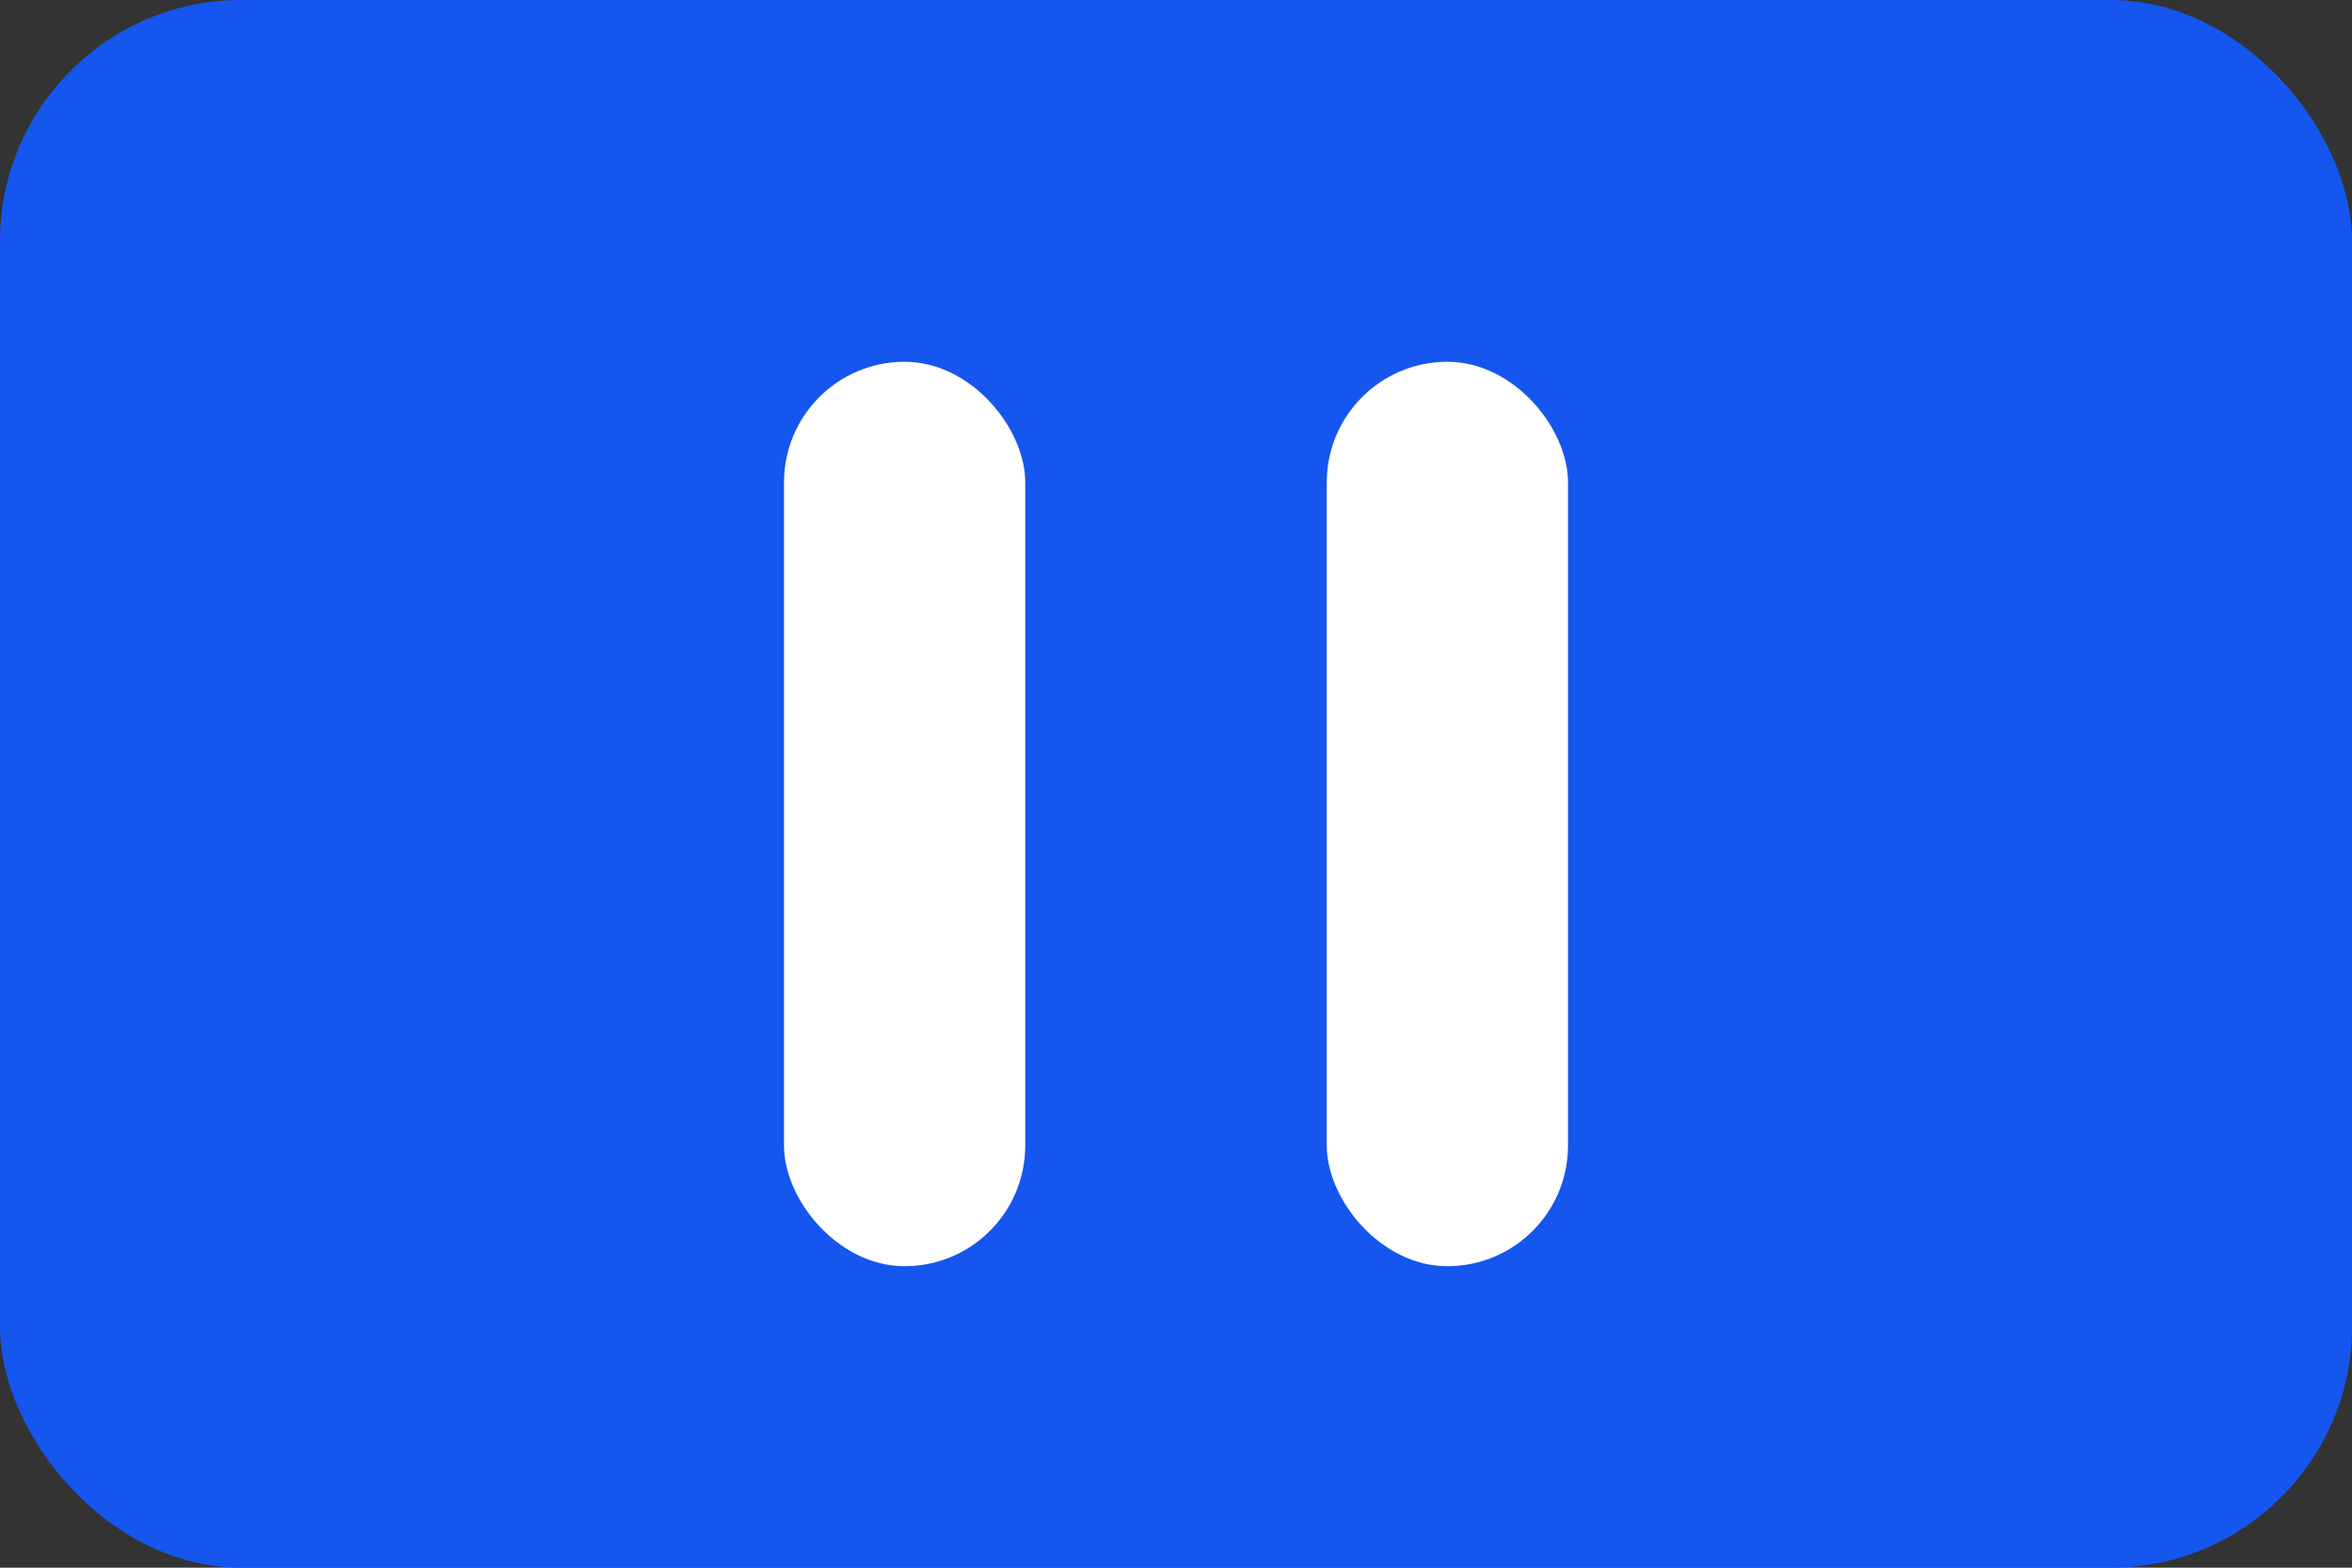 <svg width="39" height="26" viewBox="0 0 39 26" fill="none" xmlns="http://www.w3.org/2000/svg">
<rect x="0" y="0" width="39" height="26" fill="#333333" stroke="none"/>
<rect width="39" height="26" rx="4" fill="#1556EE"/>
<rect x="13" y="6" width="4" height="15" rx="2" fill="white"/>
<rect x="22" y="6" width="4" height="15" rx="2" fill="white"/>
</svg>

